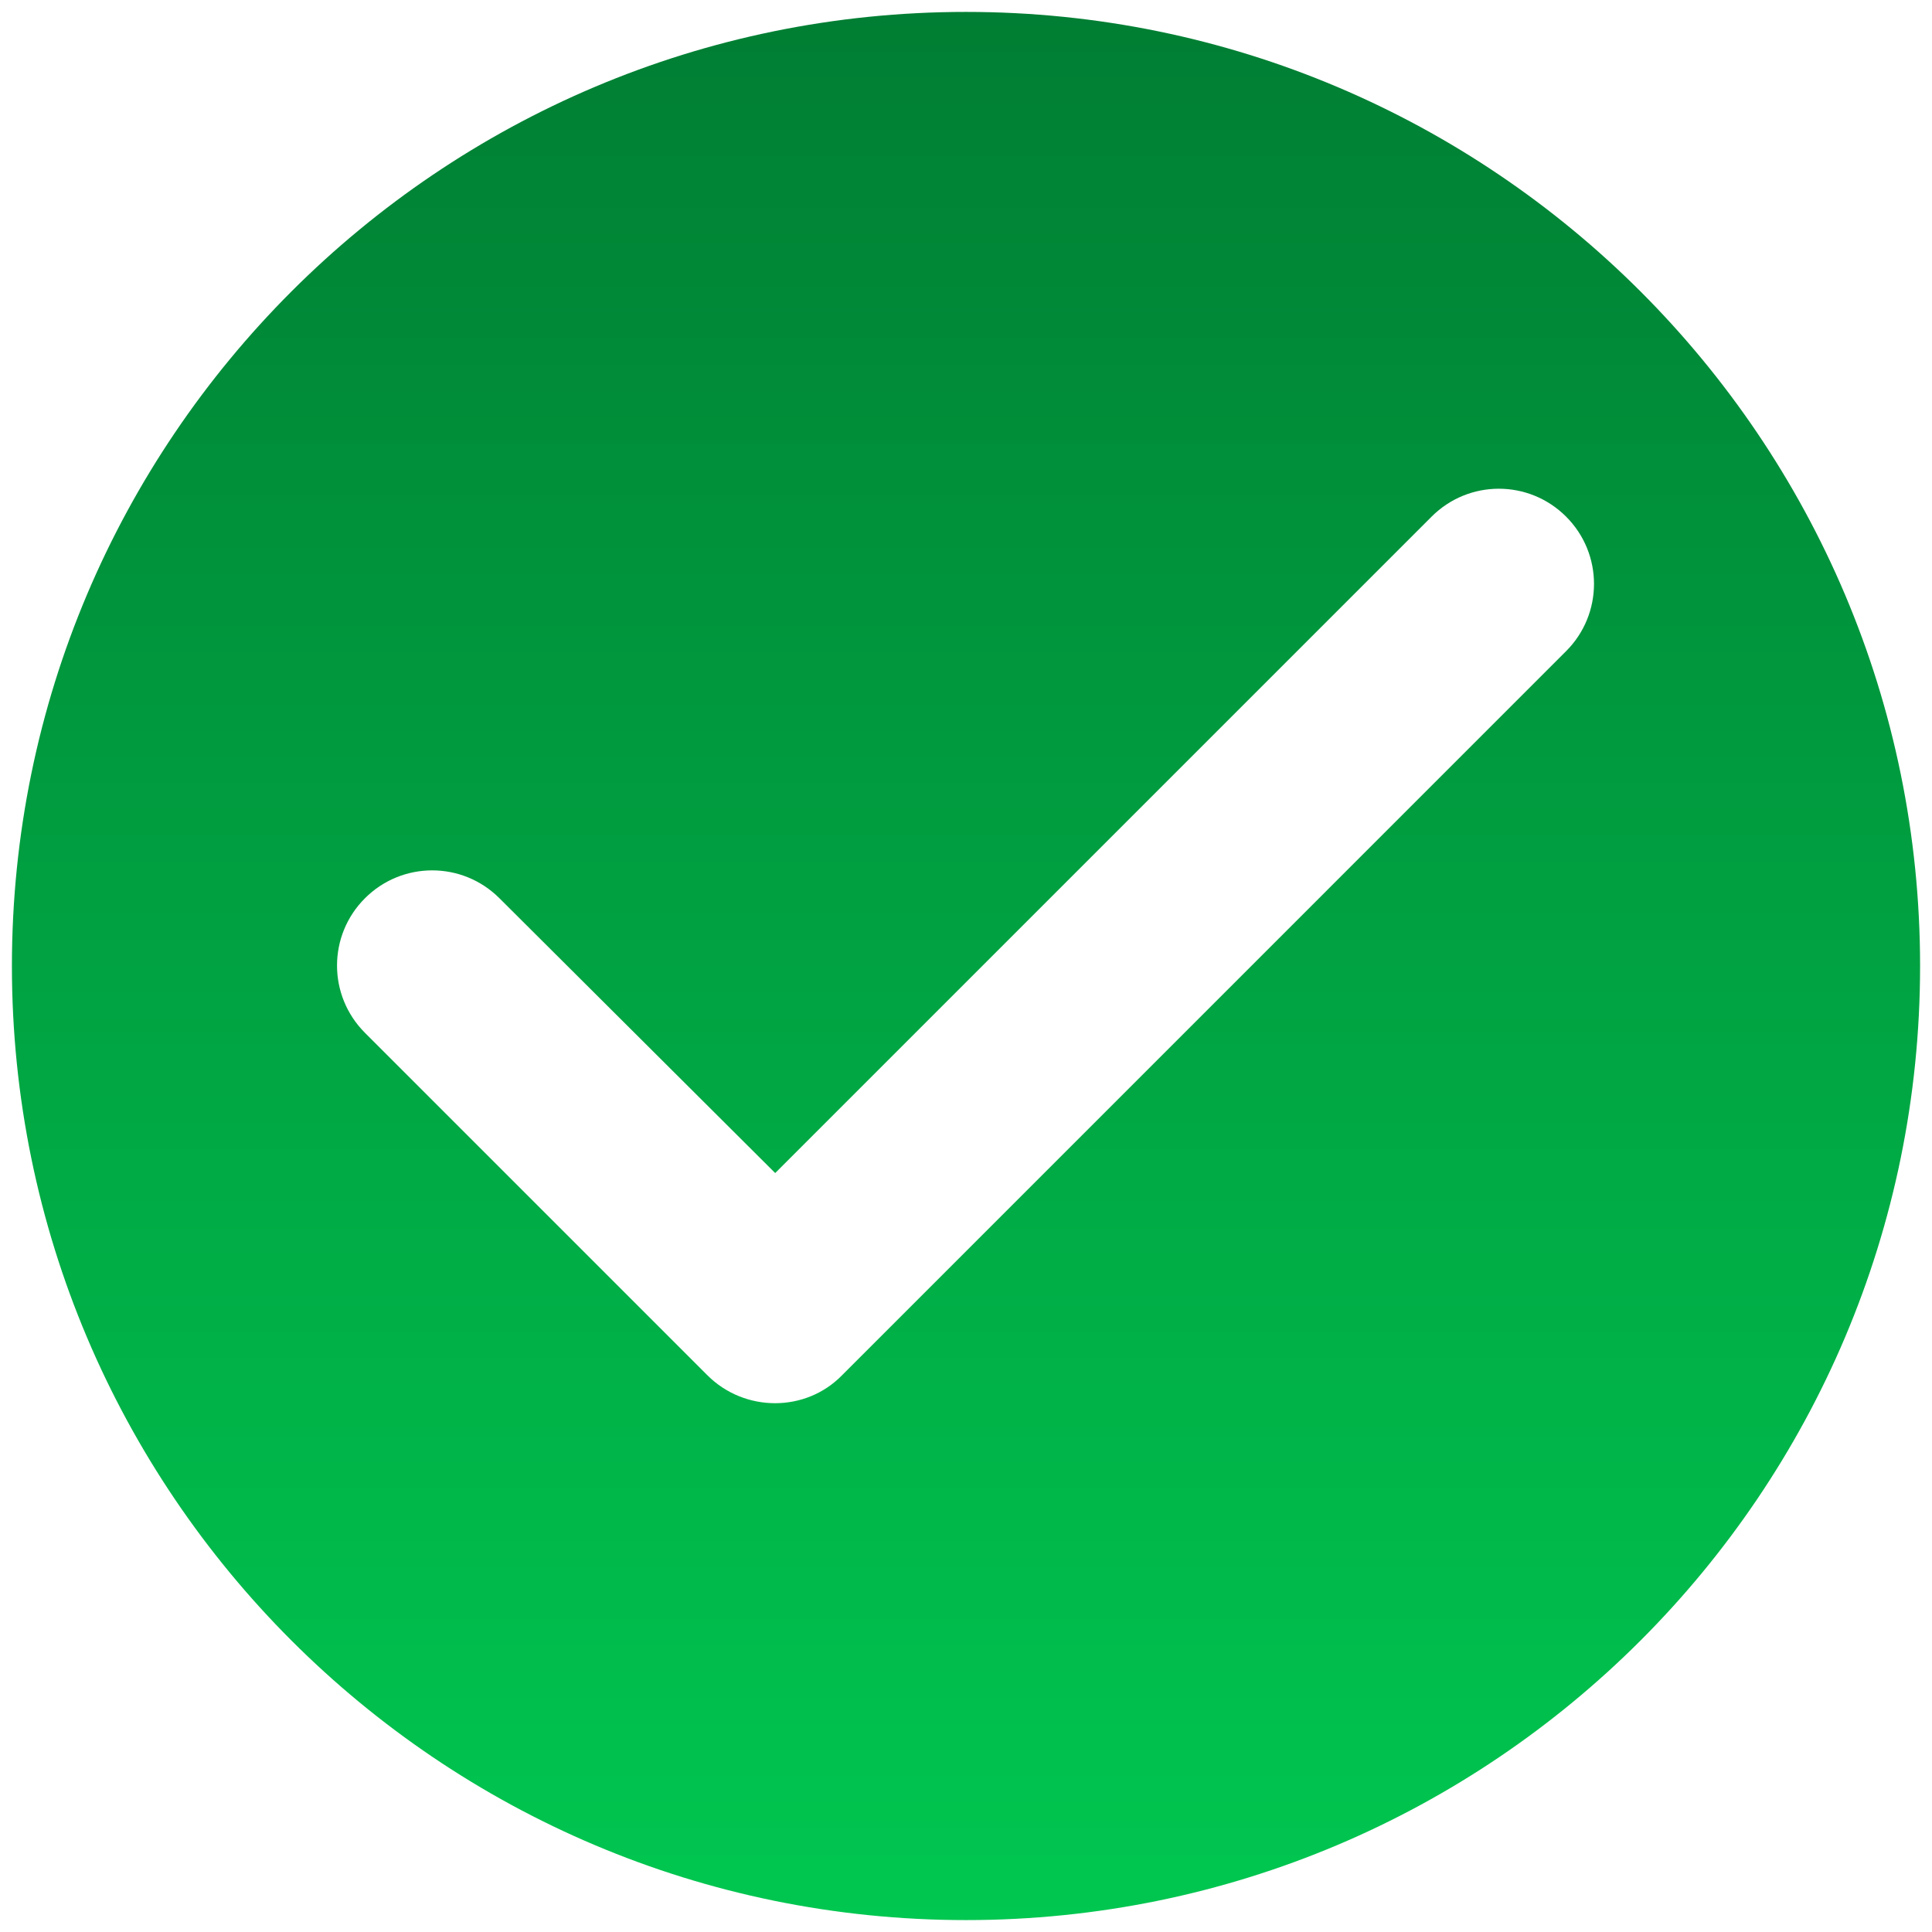 <svg width="54" height="54" viewBox="0 0 54 54" fill="none" xmlns="http://www.w3.org/2000/svg">
  <path d="M27 0.333C12.28 0.333 0.333 12.28 0.333 27C0.333 41.72 12.28 53.667 27 53.667C41.72 53.667 53.667 41.72 53.667 27C53.667 12.28 41.72 0.333 27 0.333ZM19.773 38.44L10.2 28.867C9.16 27.827 9.16 26.147 10.2 25.107C11.24 24.067 12.92 24.067 13.96 25.107L21.667 32.787L40.014 14.44C41.053 13.4 42.733 13.4 43.773 14.44C44.813 15.48 44.813 17.16 43.773 18.2L23.534 38.44C22.52 39.48 20.814 39.48 19.773 38.44Z" fill="url(#paint0_linear_2039_2585)"/>
  <defs>
  <linearGradient id="paint0_linear_2039_2585" x1="27" y1="0.333" x2="27" y2="53.667" gradientUnits="userSpaceOnUse">
  <stop stop-color="#007E33"/>
  <stop offset="1" stop-color="#00C750"/>
  </linearGradient>
  </defs>
</svg>